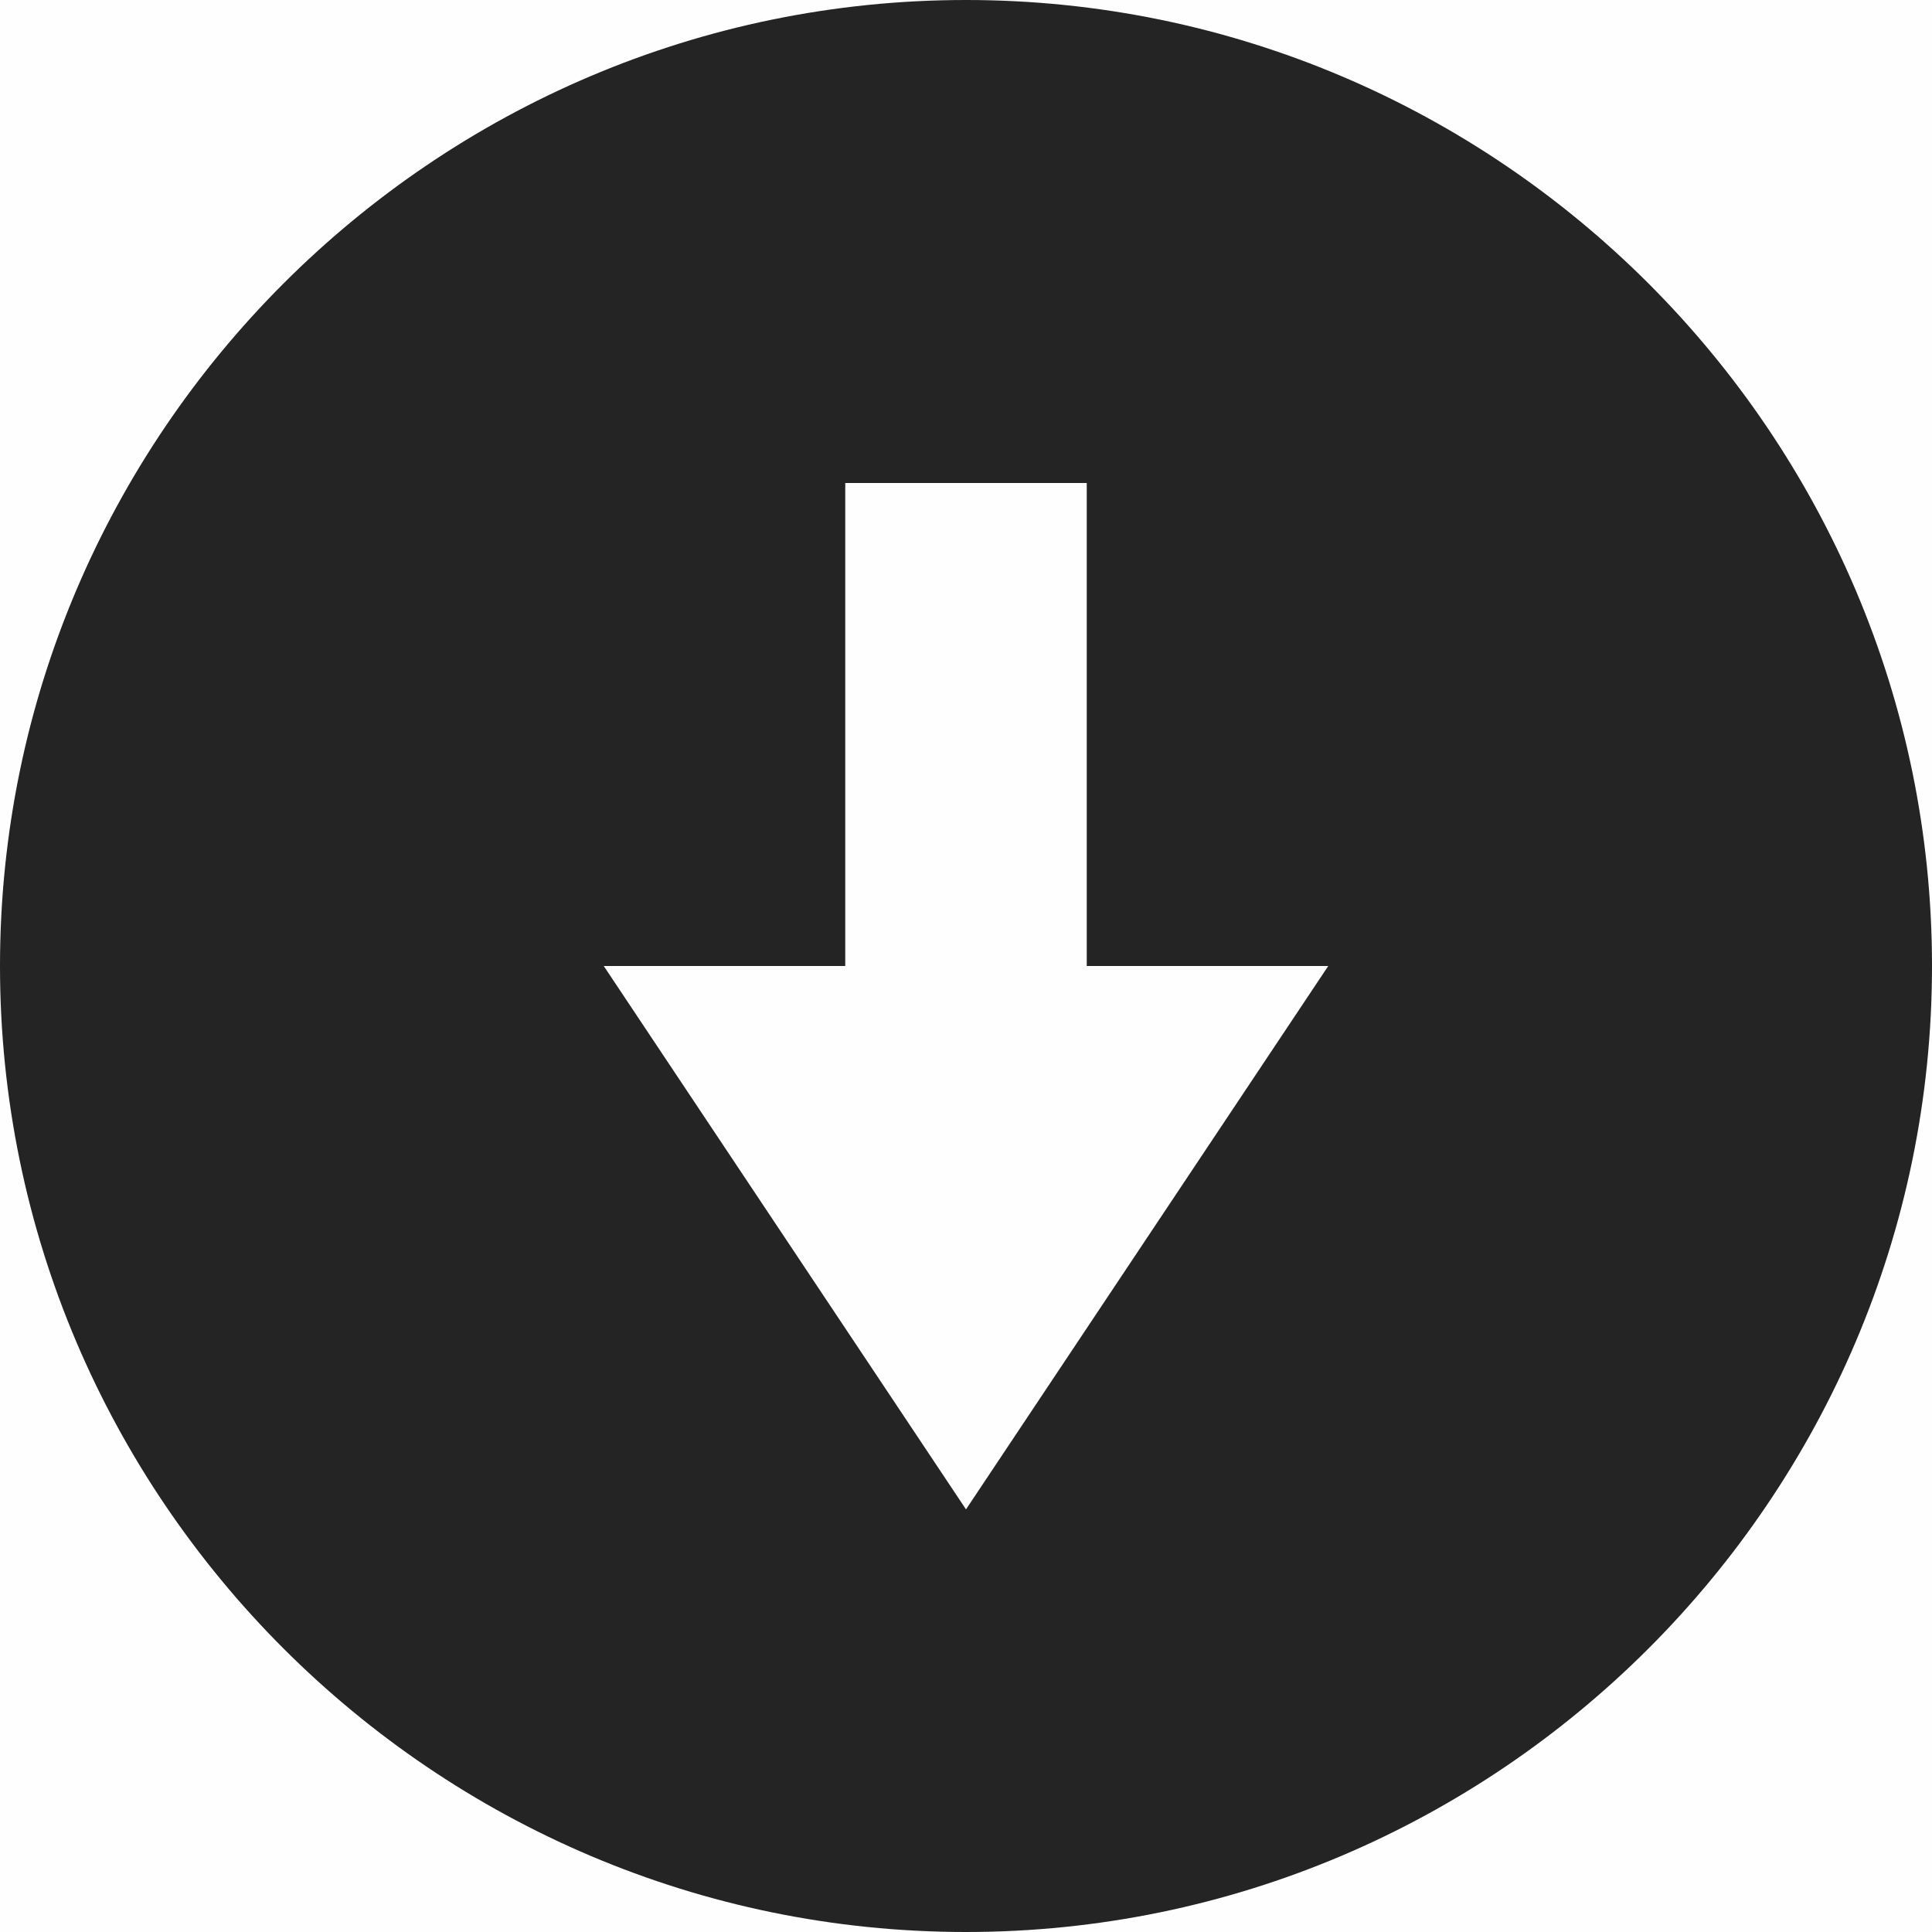 <svg viewBox='0 0 16 16' xmlns='http://www.w3.org/2000/svg'><path d='M8 0C3.594 0 0 3.594 0 8s3.594 8 8 8 8-3.594 8-8-3.594-8-8-8zM7 4h2v4h2l-3 4.5L5 8h2z' fill='#232323'/><path color='#bebebe' d='M0 0h16v16H0z' fill='gray' fill-opacity='.01'/></svg>
